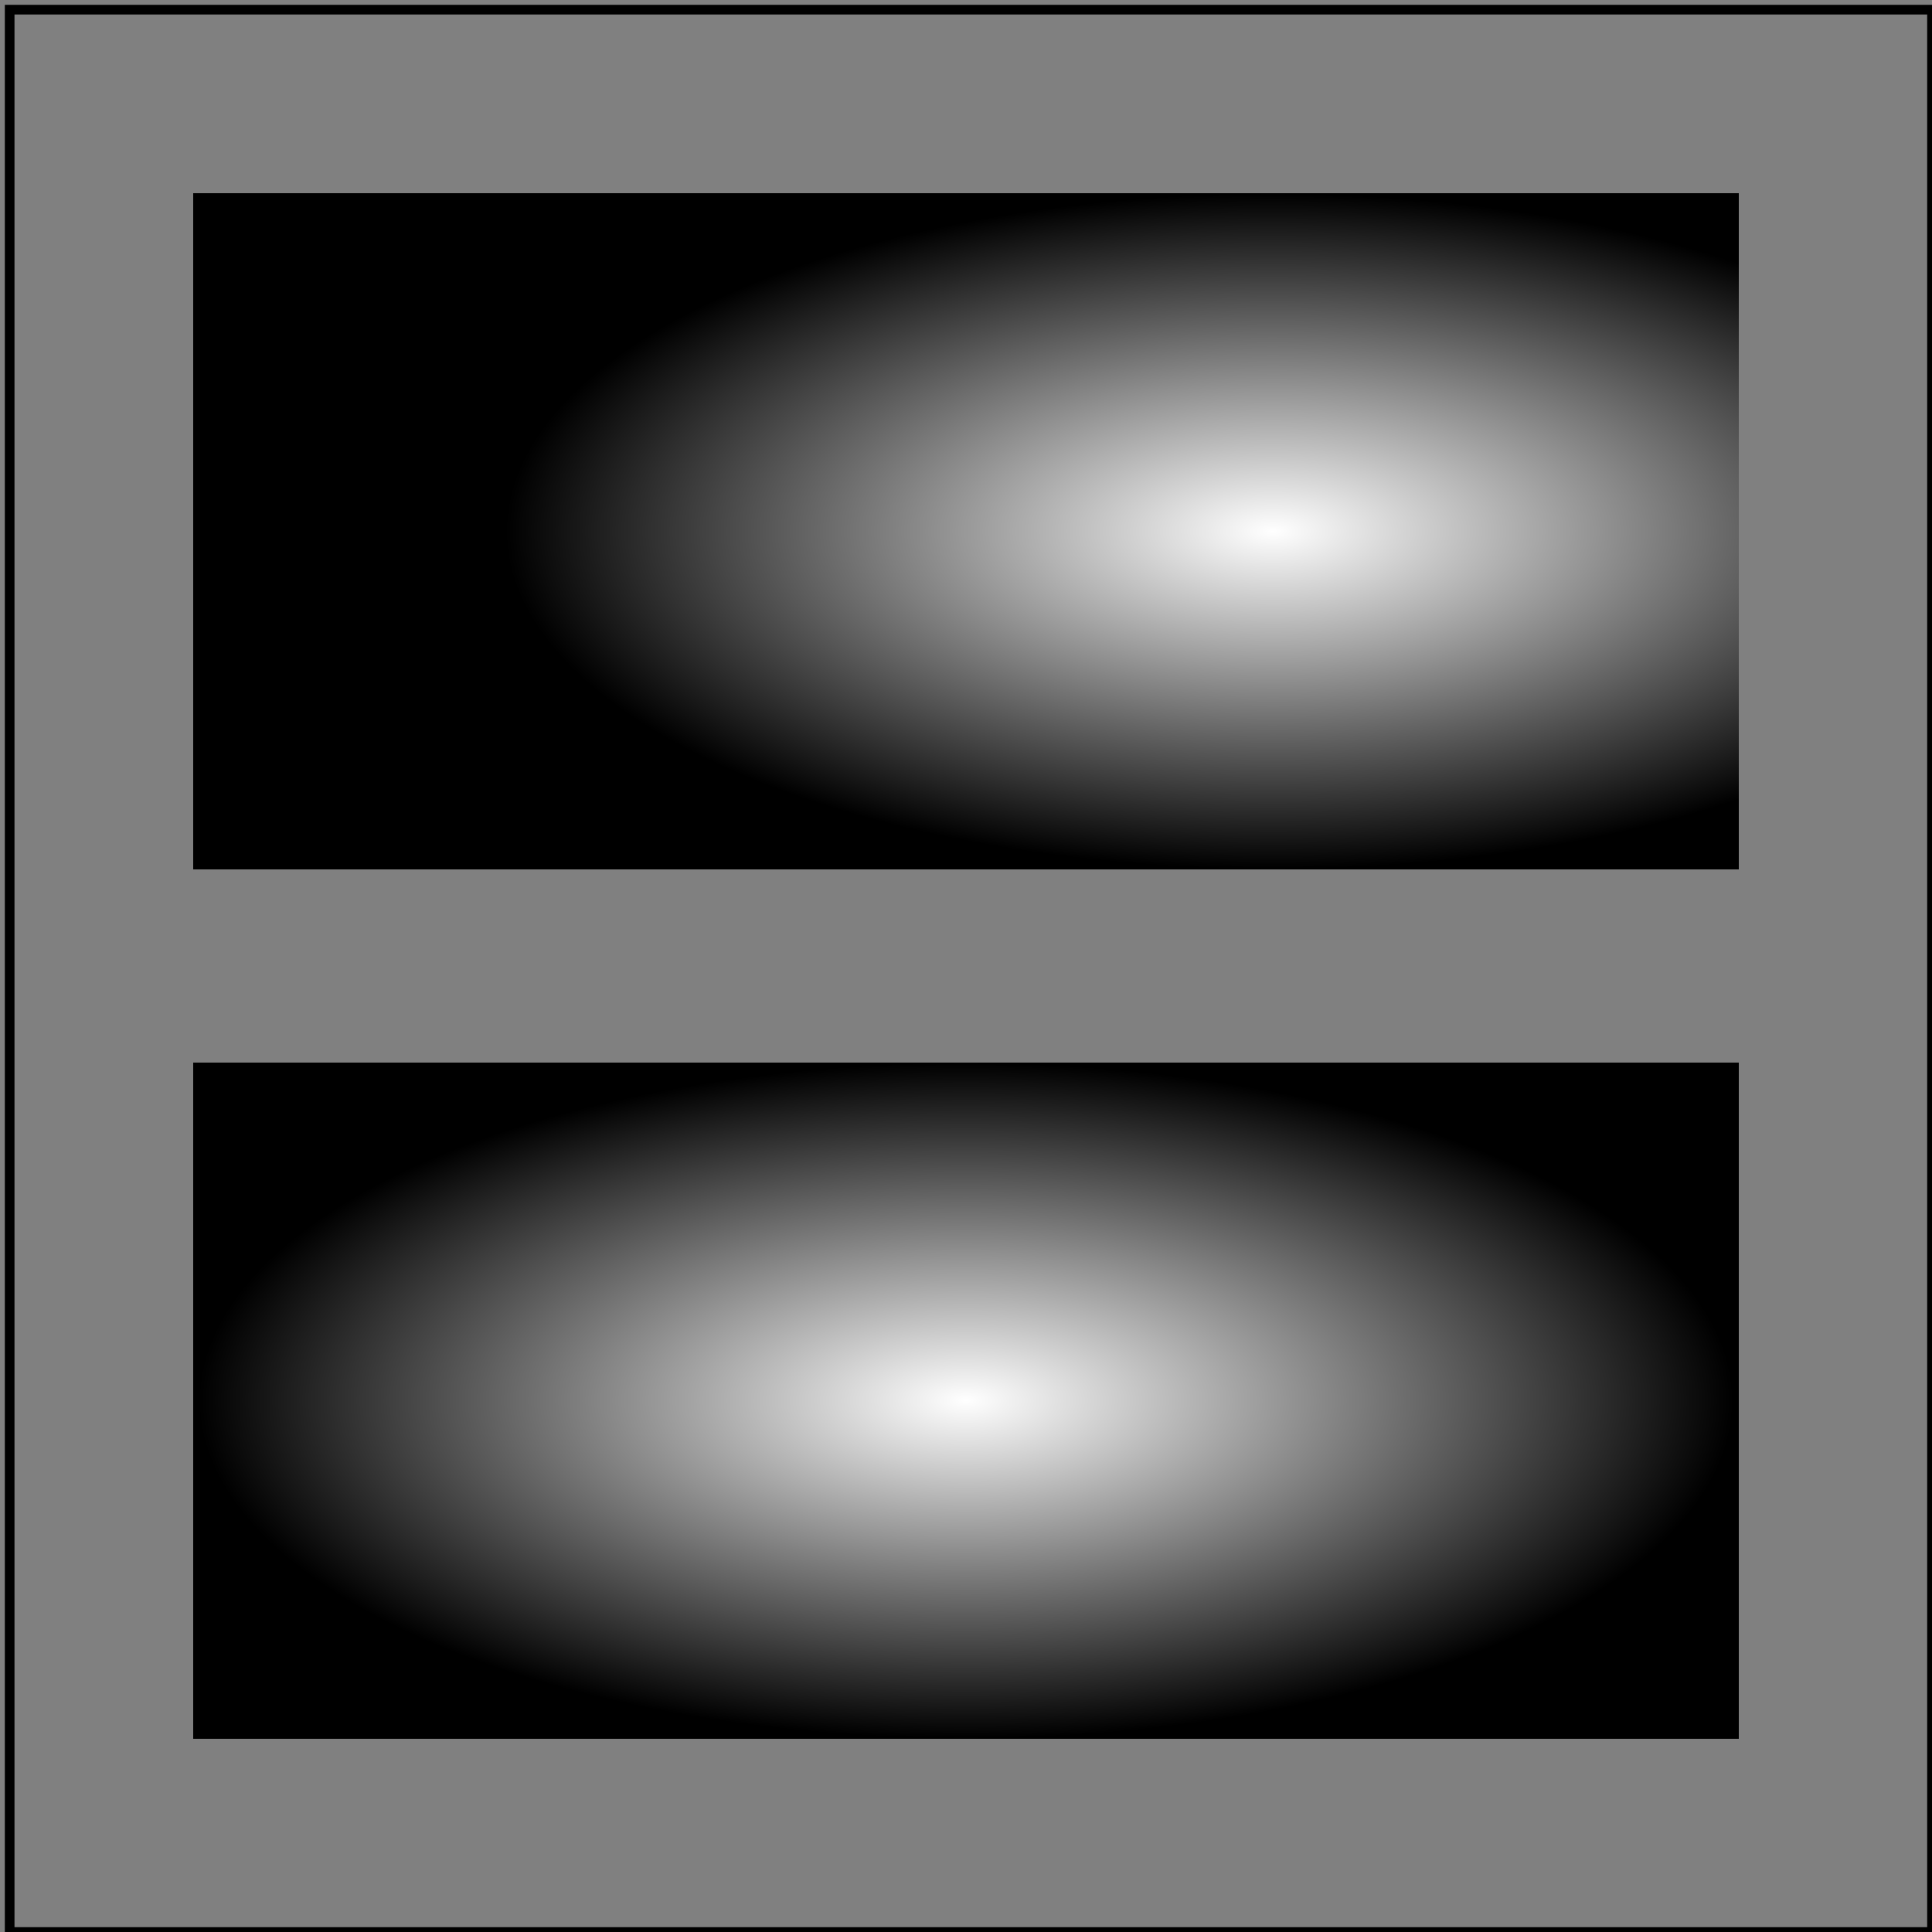 <svg viewBox="0 0 200 200" xmlns="http://www.w3.org/2000/svg"
     xmlns:xlink="http://www.w3.org/1999/xlink">
    <rect x="0" y="0" width="200" height="200" fill="#808080" stroke="none"/>
    <title>`fx` resolving (3)</title>

    <radialGradient id="rg-ref" cx="0.7" cy="0.5" r="0.5" fx="0.7" fy="0.5"
                    gradientUnits="objectBoundingBox" spreadMethod="pad">
        <stop offset="0" stop-color="white"/>
        <stop offset="1" stop-color="black"/>
    </radialGradient>

    <radialGradient id="rg-test0" cx="0.7"/>
    <radialGradient id="rg-test" xlink:href="rg-test0">
        <stop offset="0" stop-color="white"/>
        <stop offset="1" stop-color="black"/>
    </radialGradient>

    <rect x="20" y="20" width="160" height="70" fill="url(#rg-ref)"/>
    <rect x="20" y="110" width="160" height="70" fill="url(#rg-test)"/>

    <!-- image frame -->
    <rect x="1" y="1" width="199" height="199" fill="none" stroke="black"/>
</svg>
